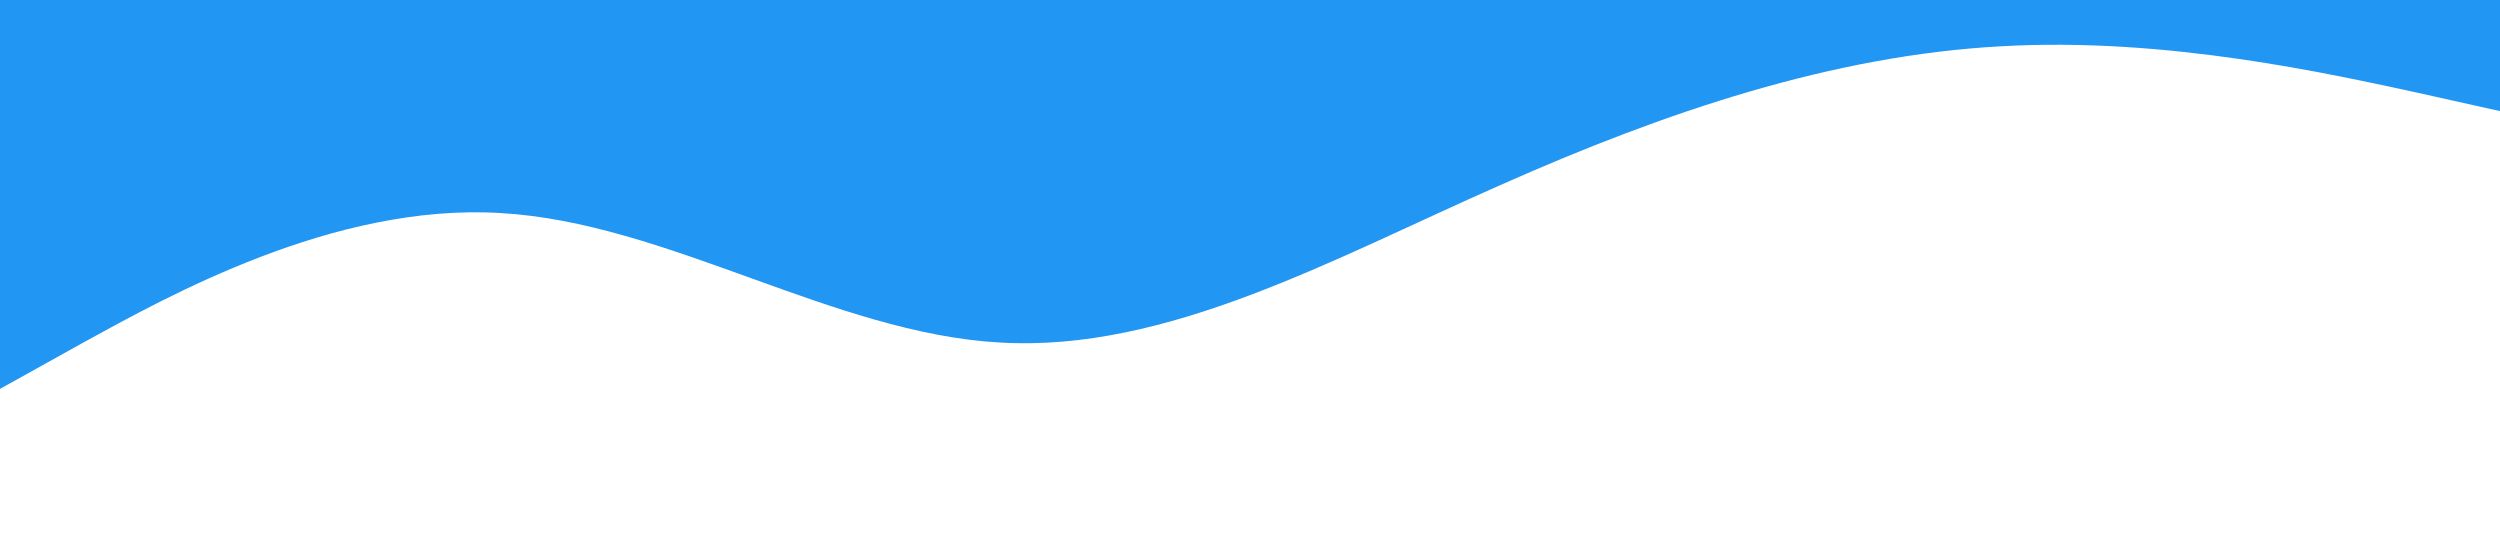<?xml version="1.0" standalone="no"?><svg xmlns="http://www.w3.org/2000/svg" viewBox="0 0 1440 320"><path fill="#2196f3" fill-opacity="1" d="M0,224L48,197.3C96,171,192,117,288,122.7C384,128,480,192,576,197.3C672,203,768,149,864,106.7C960,64,1056,32,1152,26.7C1248,21,1344,43,1392,53.3L1440,64L1440,0L1392,0C1344,0,1248,0,1152,0C1056,0,960,0,864,0C768,0,672,0,576,0C480,0,384,0,288,0C192,0,96,0,48,0L0,0Z"></path></svg>
